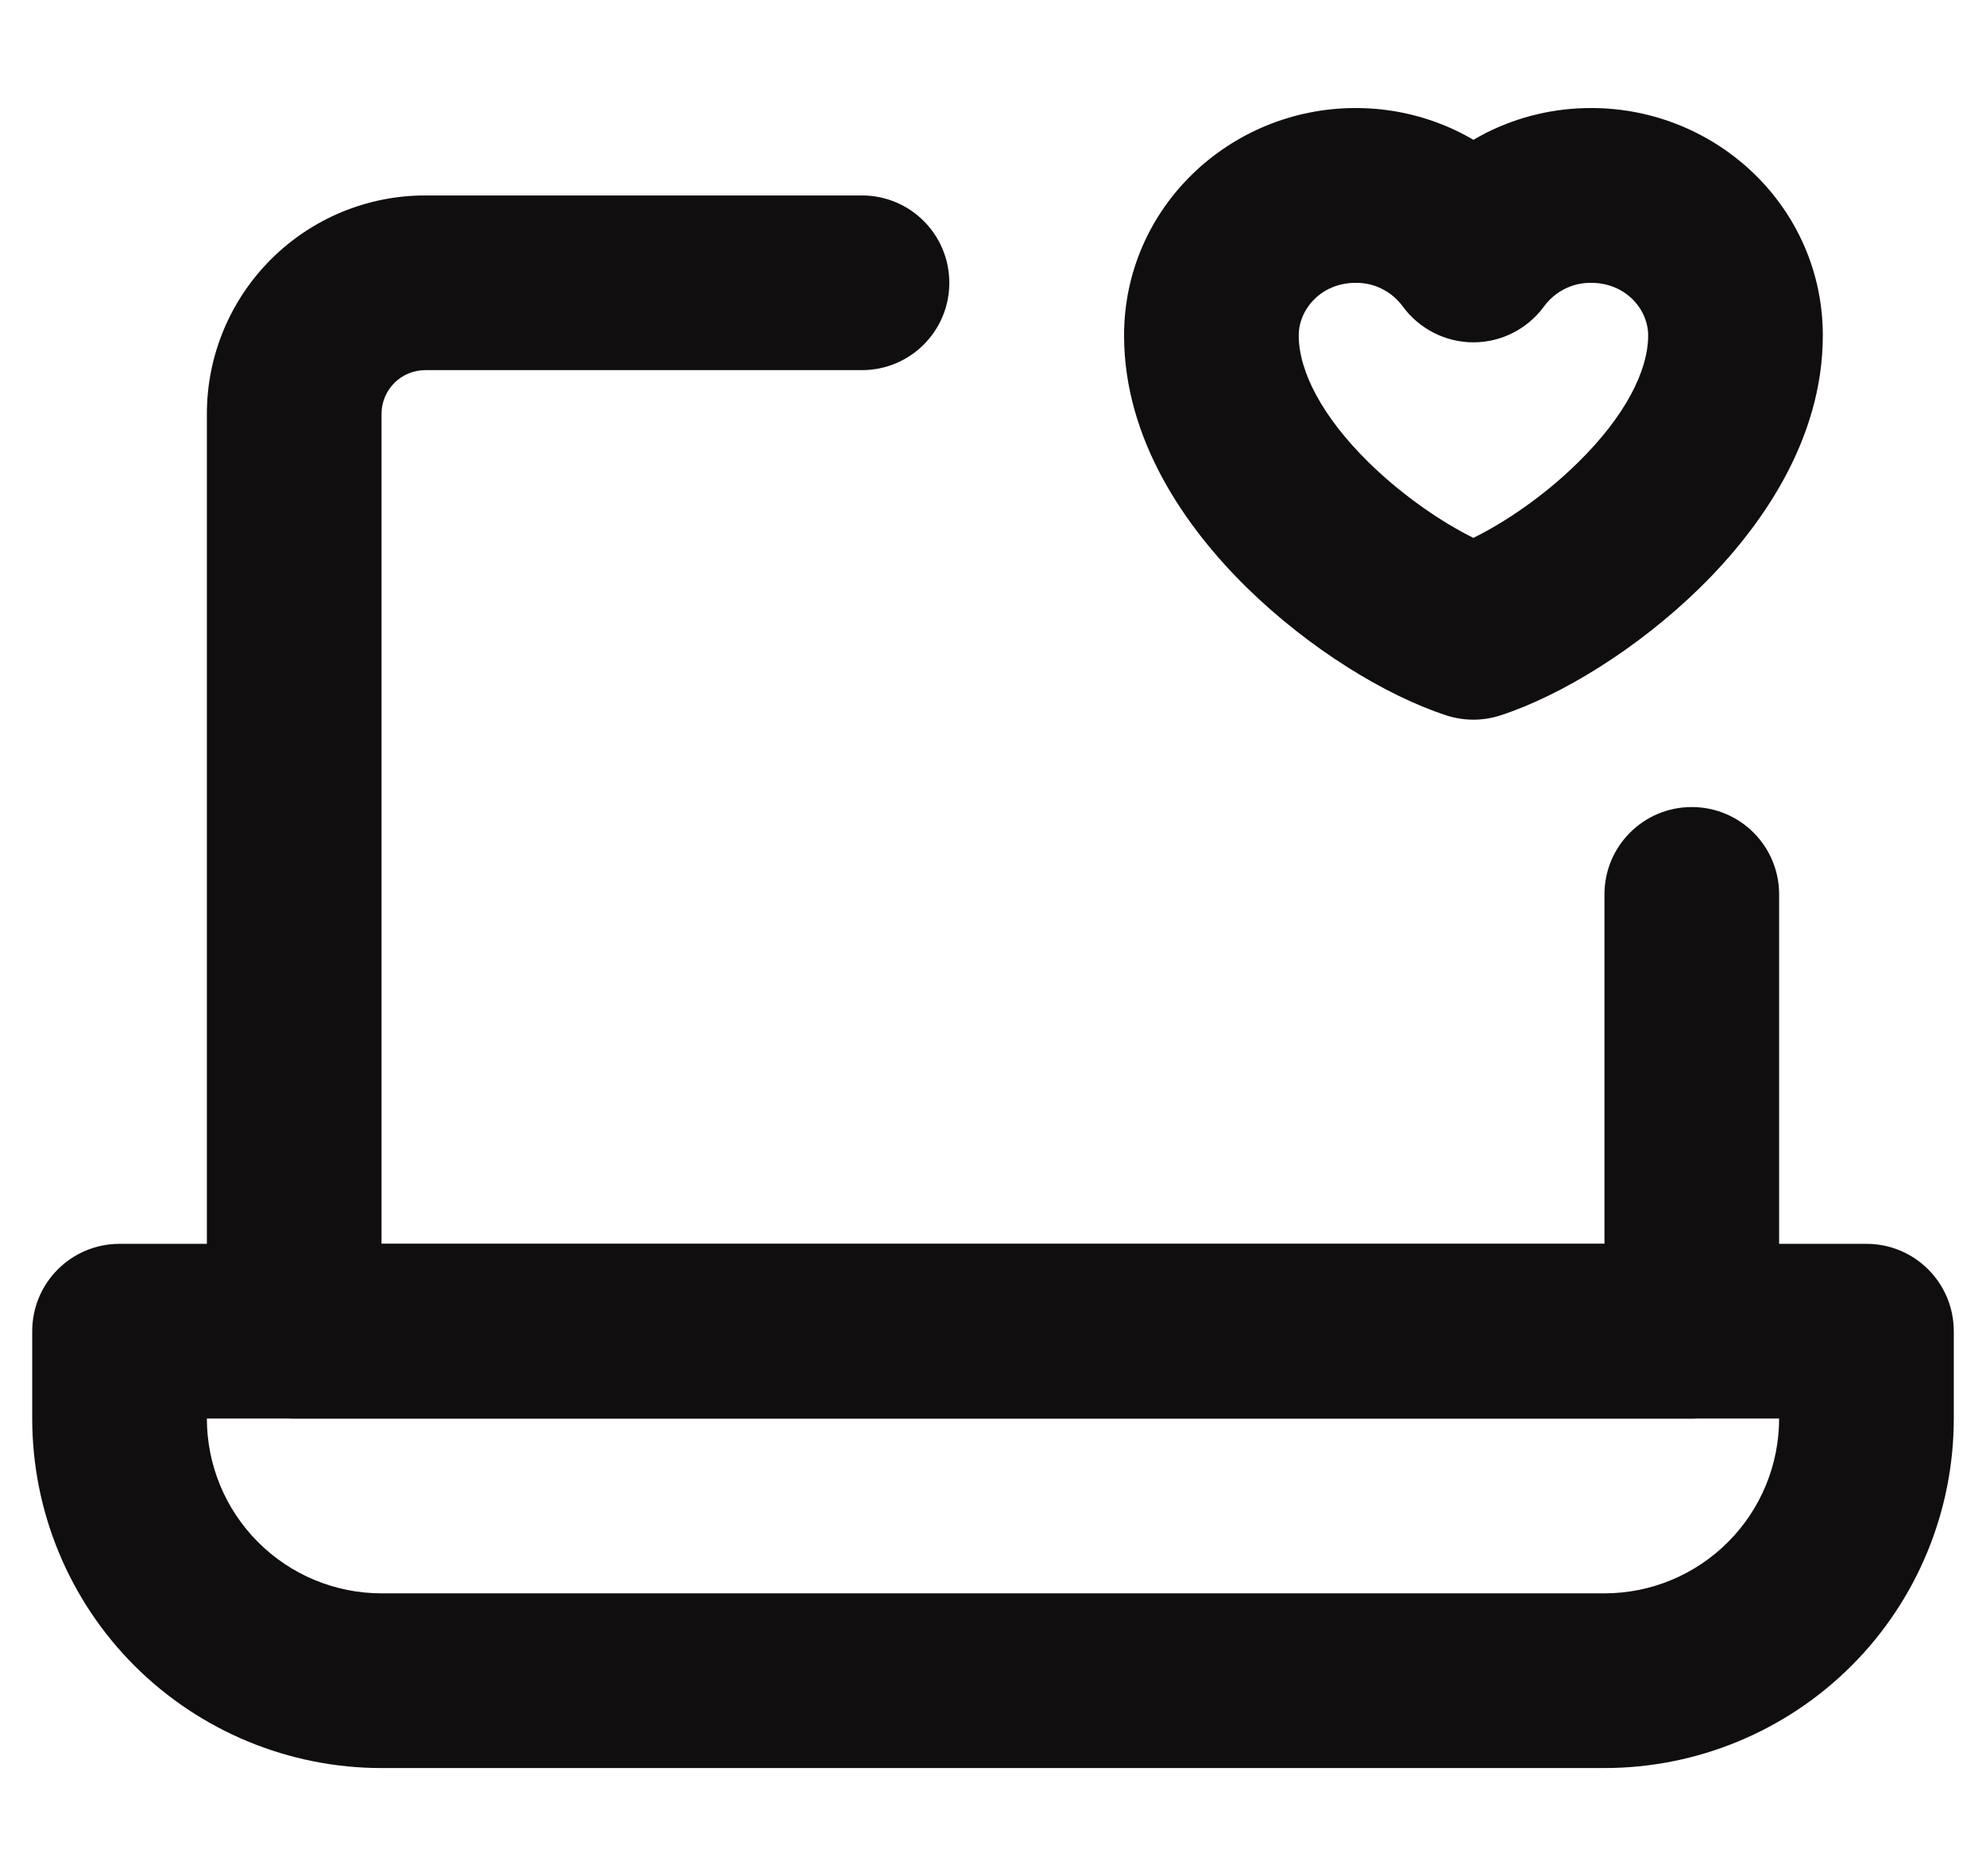 <svg width="18" height="17" viewBox="0 0 18 17" fill="none" xmlns="http://www.w3.org/2000/svg">
<path fill-rule="evenodd" clip-rule="evenodd" d="M2.455 2.351C2.826 1.98 3.329 1.771 3.854 1.771H7.812C8.25 1.771 8.604 2.125 8.604 2.563C8.604 3 8.25 3.354 7.812 3.354H3.854C3.749 3.354 3.648 3.396 3.574 3.47C3.5 3.545 3.458 3.645 3.458 3.75V11.271H14.542V8.104C14.542 7.667 14.896 7.313 15.333 7.313C15.771 7.313 16.125 7.667 16.125 8.104V12.063C16.125 12.5 15.771 12.854 15.333 12.854H2.667C2.229 12.854 1.875 12.5 1.875 12.063V3.75C1.875 3.225 2.084 2.722 2.455 2.351Z" fill="#100E0F"/>
<path fill-rule="evenodd" clip-rule="evenodd" d="M0.292 12.063C0.292 11.625 0.646 11.271 1.083 11.271H16.917C17.354 11.271 17.708 11.625 17.708 12.063V12.854C17.708 13.694 17.375 14.5 16.781 15.094C16.187 15.687 15.382 16.021 14.542 16.021H3.458C2.619 16.021 1.813 15.687 1.219 15.094C0.625 14.5 0.292 13.694 0.292 12.854V12.063ZM1.875 12.854C1.875 13.274 2.042 13.677 2.339 13.974C2.636 14.271 3.038 14.438 3.458 14.438H14.542C14.962 14.438 15.364 14.271 15.661 13.974C15.958 13.677 16.125 13.274 16.125 12.854H1.875Z" fill="#100E0F"/>
<path fill-rule="evenodd" clip-rule="evenodd" d="M12.284 0.979C12.616 0.978 12.944 1.055 13.241 1.205C13.28 1.225 13.317 1.245 13.354 1.267C13.391 1.245 13.429 1.225 13.467 1.205C13.764 1.055 14.092 0.978 14.425 0.979C15.561 0.98 16.521 1.881 16.521 3.04C16.521 3.987 15.959 4.785 15.408 5.325C14.847 5.875 14.15 6.304 13.597 6.483C13.439 6.534 13.269 6.534 13.111 6.483C12.558 6.304 11.862 5.875 11.301 5.325C10.75 4.785 10.188 3.987 10.188 3.04C10.188 1.881 11.148 0.98 12.284 0.979ZM12.528 2.619C12.454 2.581 12.372 2.562 12.289 2.563L12.285 2.563V2.563C11.979 2.563 11.771 2.798 11.771 3.04C11.771 3.361 11.98 3.774 12.409 4.194C12.724 4.502 13.079 4.738 13.354 4.874C13.63 4.738 13.985 4.503 14.299 4.194C14.728 3.774 14.938 3.361 14.938 3.04C14.938 2.798 14.729 2.563 14.423 2.563H14.419V2.563C14.336 2.562 14.254 2.581 14.18 2.619C14.106 2.656 14.042 2.711 13.993 2.778C13.844 2.981 13.607 3.102 13.354 3.102C13.102 3.102 12.864 2.981 12.715 2.778C12.666 2.711 12.602 2.656 12.528 2.619Z" fill="#100E0F"/>
</svg>
